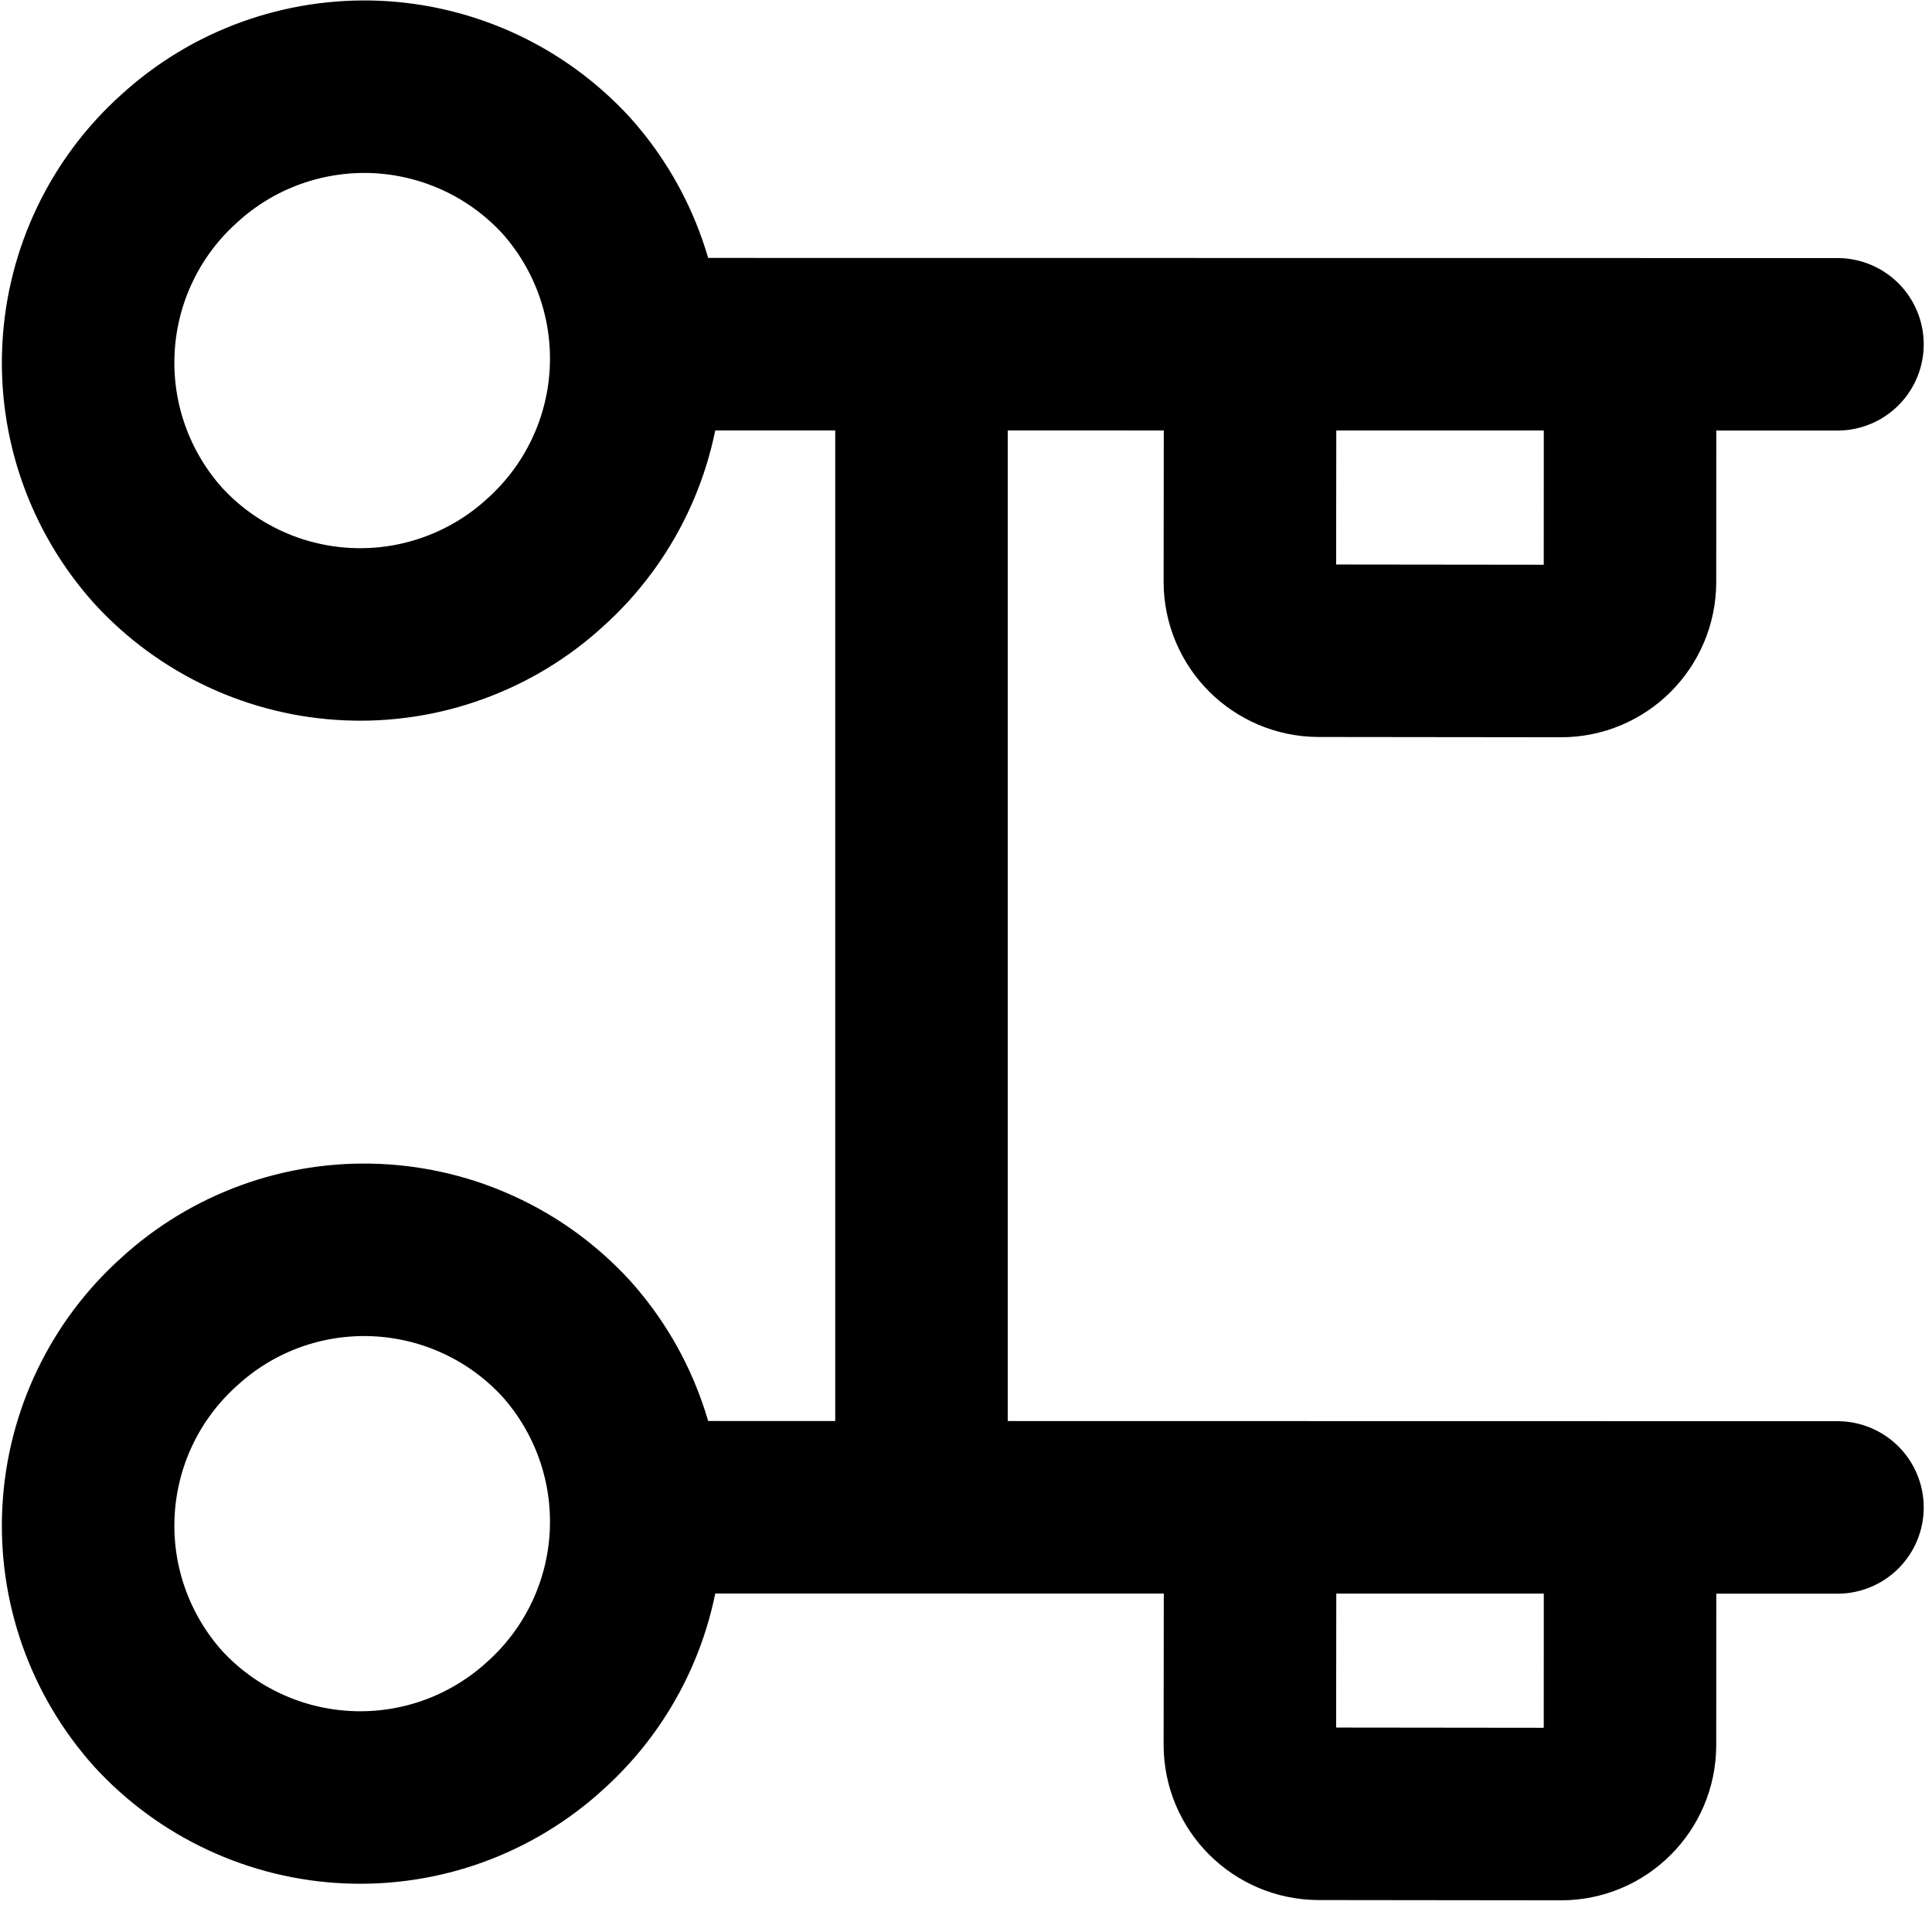 <svg width="28" height="28" viewBox="0 0 28 28" fill="none" xmlns="http://www.w3.org/2000/svg">
<rect x="0" y="0" width="28" height="28" fill="#808080" stroke="none"/>
<g clip-path="url(#clip0_3_4511)">
<rect width="28" height="28" transform="matrix(-4.37114e-08 -1 -1 4.37114e-08 28 28)" fill="white"/>
<path d="M7.903 8.151C7.519 8.504 7.068 8.777 6.578 8.955C6.088 9.134 5.567 9.214 5.046 9.191C4.525 9.168 4.013 9.043 3.54 8.822C3.067 8.601 2.642 8.29 2.29 7.905C1.588 7.121 1.225 6.09 1.283 5.039C1.34 3.988 1.812 3.003 2.595 2.3C2.979 1.948 3.429 1.674 3.92 1.496C4.41 1.318 4.93 1.238 5.452 1.26C5.973 1.283 6.485 1.409 6.958 1.629C7.431 1.85 7.855 2.161 8.208 2.546C8.91 3.331 9.272 4.362 9.215 5.412C9.158 6.463 8.686 7.448 7.903 8.151Z" fill="white" stroke="black" stroke-width="2.5" stroke-linejoin="round"/>
<path d="M9.339 4.988L26.63 4.99" stroke="black" stroke-width="2.5" stroke-linecap="round" stroke-linejoin="round"/>
<path d="M18.117 5.751L18.114 8.43C18.114 8.982 18.561 9.43 19.113 9.431L22.622 9.435C23.174 9.436 23.622 8.988 23.623 8.435L23.624 5.759" stroke="black" stroke-width="2.5" stroke-linecap="round" stroke-linejoin="round"/>
<path d="M7.903 25.008C7.519 25.36 7.068 25.633 6.578 25.812C6.088 25.99 5.567 26.07 5.046 26.047C4.525 26.024 4.013 25.899 3.54 25.678C3.067 25.458 2.642 25.146 2.29 24.762C1.588 23.977 1.225 22.946 1.283 21.895C1.34 20.844 1.812 19.859 2.595 19.157C2.979 18.804 3.429 18.531 3.92 18.352C4.41 18.174 4.93 18.094 5.452 18.117C5.973 18.14 6.485 18.265 6.958 18.486C7.431 18.706 7.855 19.018 8.208 19.403C8.91 20.187 9.272 21.218 9.215 22.269C9.158 23.32 8.686 24.305 7.903 25.008Z" fill="white" stroke="black" stroke-width="2.5" stroke-linejoin="round"/>
<path d="M9.339 21.844L26.63 21.847" stroke="black" stroke-width="2.5" stroke-linecap="round" stroke-linejoin="round"/>
<path d="M18.117 22.607L18.114 25.286C18.114 25.838 18.561 26.286 19.113 26.287L22.622 26.291C23.174 26.292 23.622 25.844 23.623 25.292L23.624 22.615" stroke="black" stroke-width="2.5" stroke-linecap="round" stroke-linejoin="round"/>
<path d="M13.355 21.425L13.355 5.183" stroke="black" stroke-width="2.5" stroke-linecap="round"/>
</g>
<defs>
<clipPath id="clip0_3_4511">
<rect width="28" height="28" fill="white" transform="matrix(-4.37114e-08 -1 -1 4.37114e-08 28 28)"/>
</clipPath>
</defs>
</svg>
